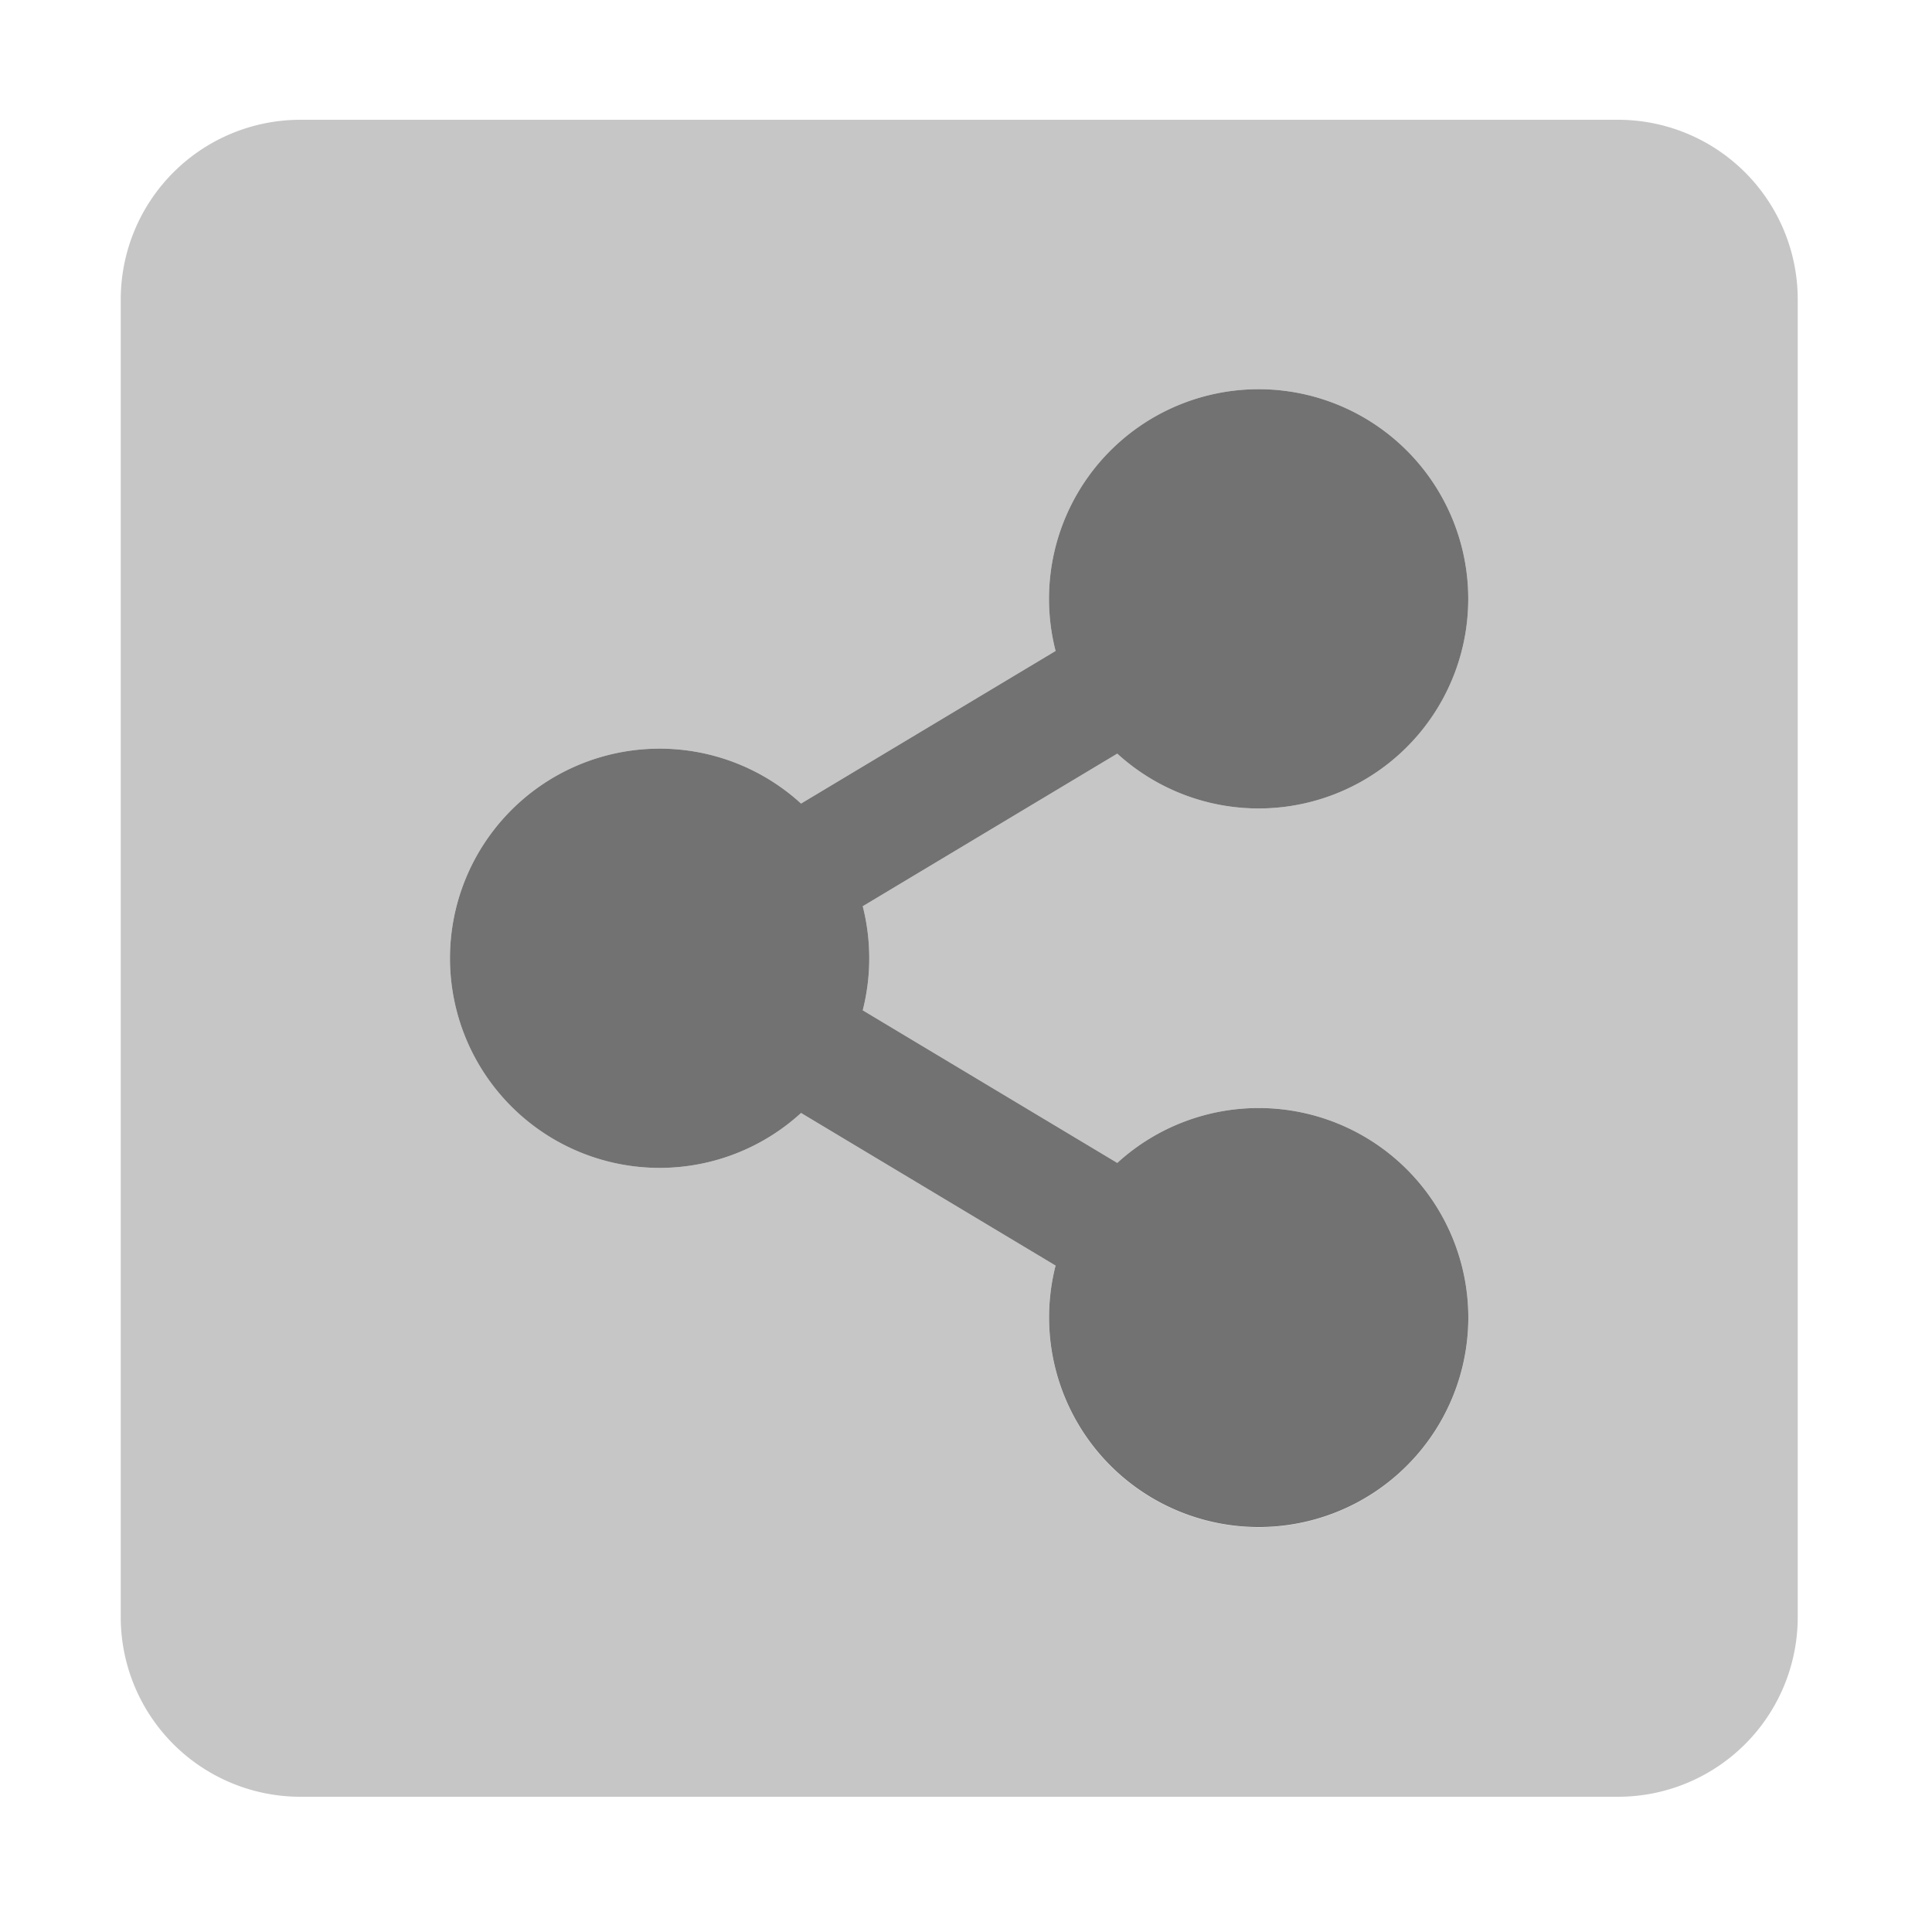 ﻿<?xml version='1.0' encoding='UTF-8'?>
<svg viewBox="-2 0 32 32" xmlns="http://www.w3.org/2000/svg">
  <g transform="matrix(0.062, 0, 0, 0.062, 0, 0)">
    <defs>
      <style>.fa-secondary{opacity:.4}</style>
    </defs>
    <path d="M400, 32L48, 32A48 48 0 0 0 0, 80L0, 432A48 48 0 0 0 48, 480L400, 480A48 48 0 0 0 448, 432L448, 80A48 48 0 0 0 400, 32zM304, 408A56 56 0 0 1 249.74, 338.1L181.74, 297.33A56 56 0 1 1 181.74, 214.67L249.74, 173.9A56 56 0 1 1 266.22, 201.33L198.22, 242.1A56.39 56.39 0 0 1 198.22, 269.9L266.22, 310.67A56 56 0 1 1 304, 408z" fill="#727272" opacity="0.4" fill-opacity="1" class="Black" />
    <path d="M360, 352A56 56 0 1 1 249.74, 338.1L181.74, 297.33A56 56 0 1 1 181.74, 214.67L249.74, 173.9A56 56 0 1 1 266.22, 201.33L198.22, 242.1A56.39 56.39 0 0 1 198.22, 269.9L266.22, 310.67A56 56 0 0 1 360, 352z" fill="#727272" fill-opacity="1" class="Black" />
  </g>
</svg>
